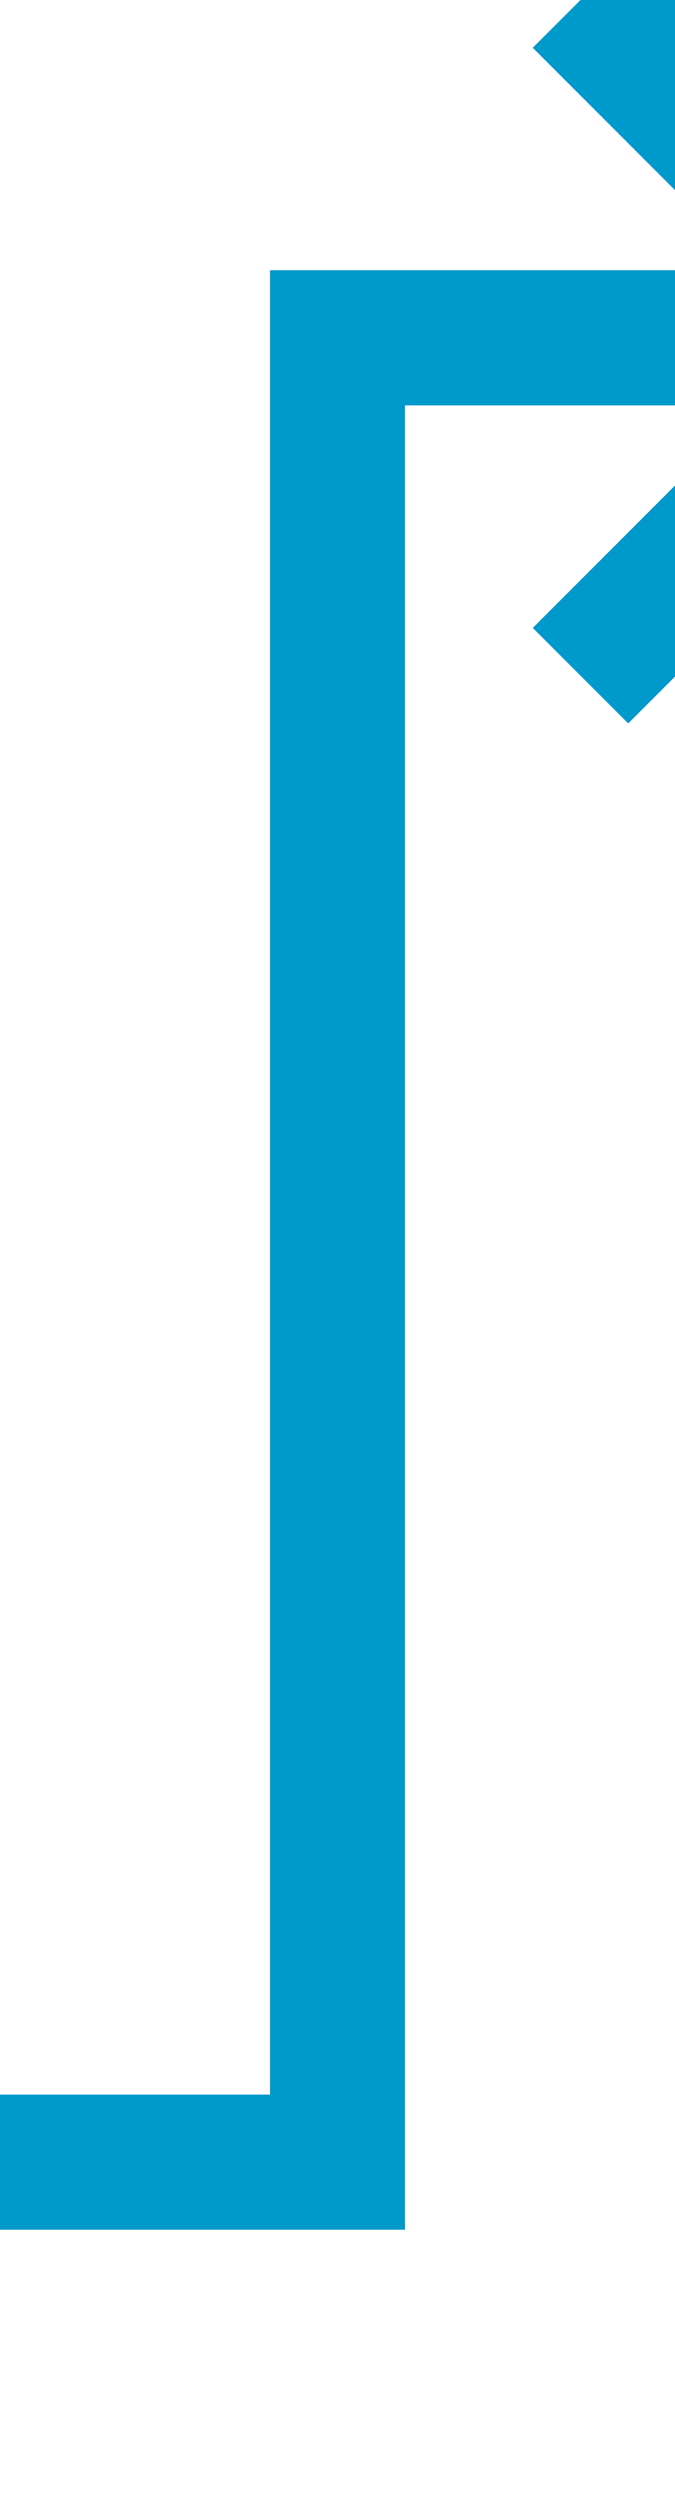 ﻿<?xml version="1.0" encoding="utf-8"?>
<svg version="1.1" xmlns:xlink="http://www.w3.org/1999/xlink" width="10px" height="37px" preserveAspectRatio="xMidYMin meet" viewBox="879 325  8 37" xmlns="http://www.w3.org/2000/svg">
  <path d="M 570 357  L 883 357  L 883 330  L 891 330  " stroke-width="2" stroke="#0099cc" fill="none" />
  <path d="M 885.893 325.707  L 890.186 330  L 885.893 334.293  L 887.307 335.707  L 892.307 330.707  L 893.014 330  L 892.307 329.293  L 887.307 324.293  L 885.893 325.707  Z " fill-rule="nonzero" fill="#0099cc" stroke="none" />
</svg>
